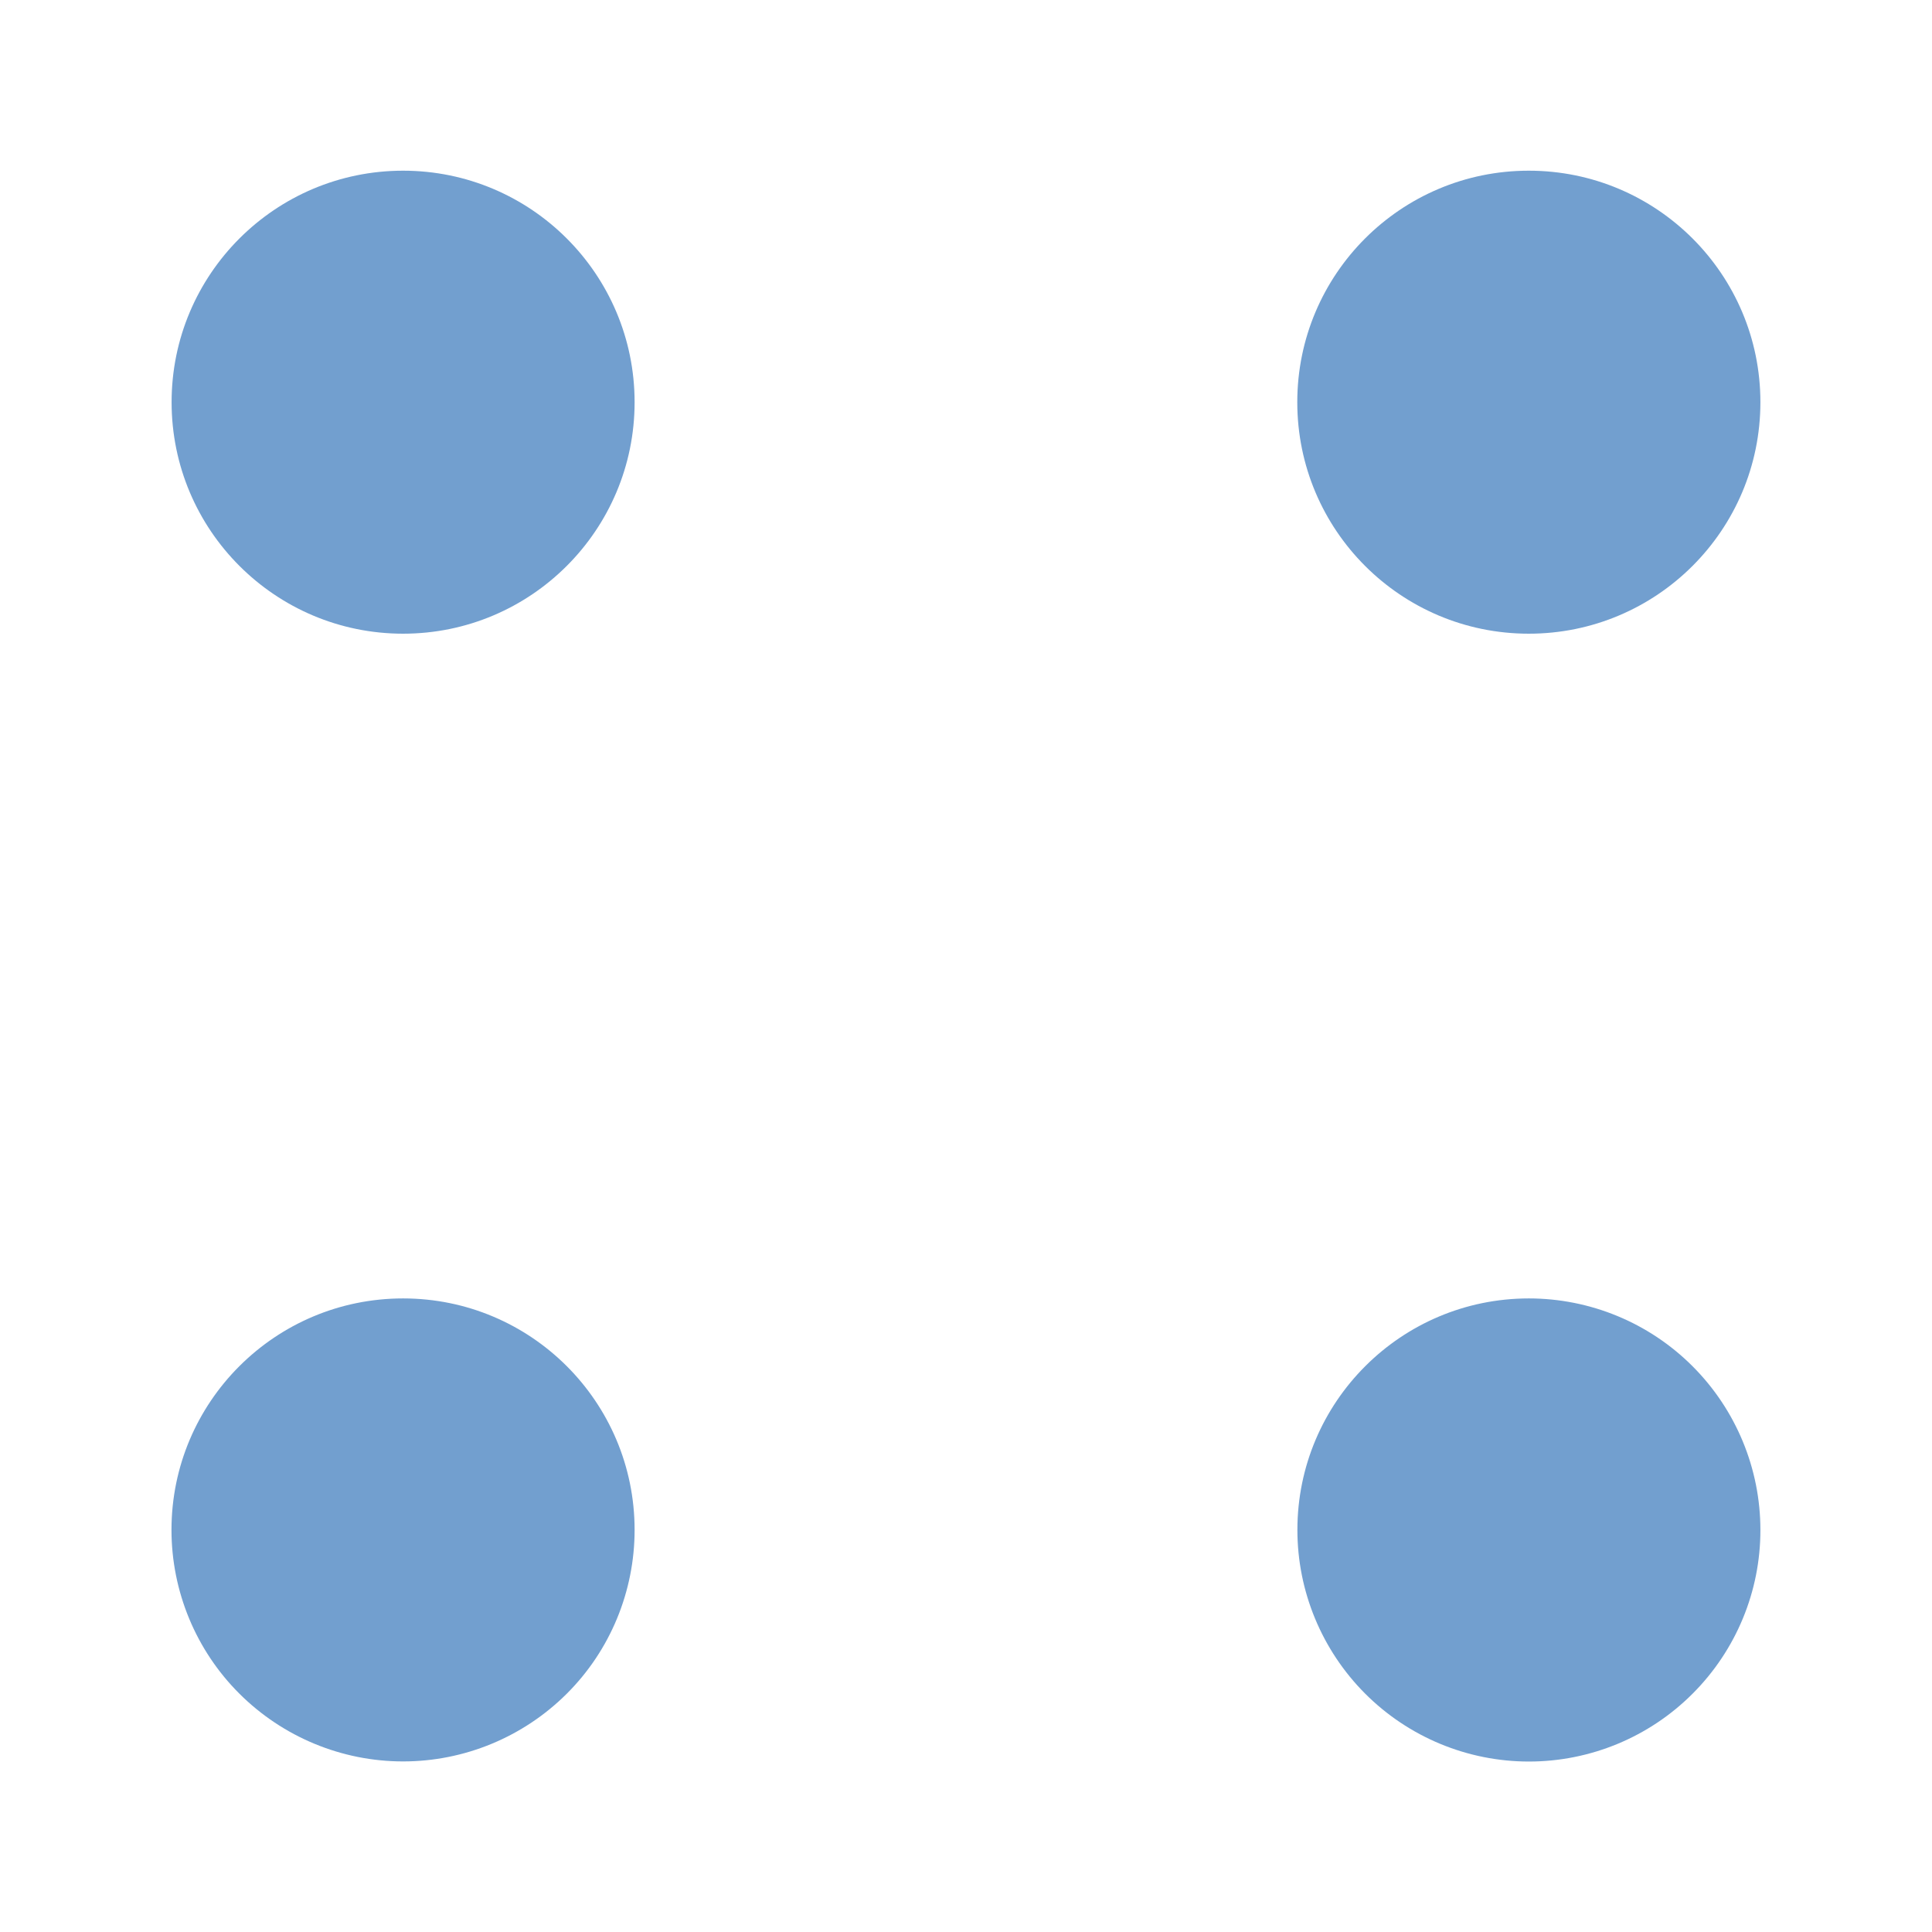 <svg width="64" height="64" version="1.1" viewBox="0 0 16.933 16.933" xmlns="http://www.w3.org/2000/svg">
 <path d="m3.533 1.496c-1.121 1.1e-4 -2.029 0.909-2.029 2.029 1.1e-4 1.121 0.909 2.029 2.029 2.029 1.121-1.1e-4 2.029-0.909 2.029-2.029-1.1e-4 -1.121-0.909-2.029-2.029-2.029zm9.866 0c-1.121 0-2.029 0.908-2.029 2.029 0 1.121 0.908 2.029 2.029 2.029s2.03-0.908 2.03-2.029c0-1.121-0.909-2.029-2.03-2.029zm-9.866 9.884c-1.121 0-2.03 0.908-2.03 2.029 0 0.538 0.214 1.055 0.595 1.435s0.897 0.594 1.435 0.594 1.054-0.214 1.435-0.594 0.594-0.897 0.594-1.435c0-1.121-0.908-2.029-2.029-2.029zm9.867 0c-1.121 1e-4 -2.029 0.909-2.029 2.029 0 0.538 0.214 1.054 0.594 1.435 0.381 0.381 0.897 0.595 1.435 0.595 0.538 1e-4 1.055-0.214 1.435-0.595 0.381-0.381 0.595-0.897 0.594-1.435 0-0.538-0.214-1.054-0.595-1.435-0.381-0.381-0.897-0.594-1.435-0.594z" fill="#729FCF" stroke-linejoin="round" stroke-width="1.1" style="paint-order:stroke fill markers"/>
</svg>
